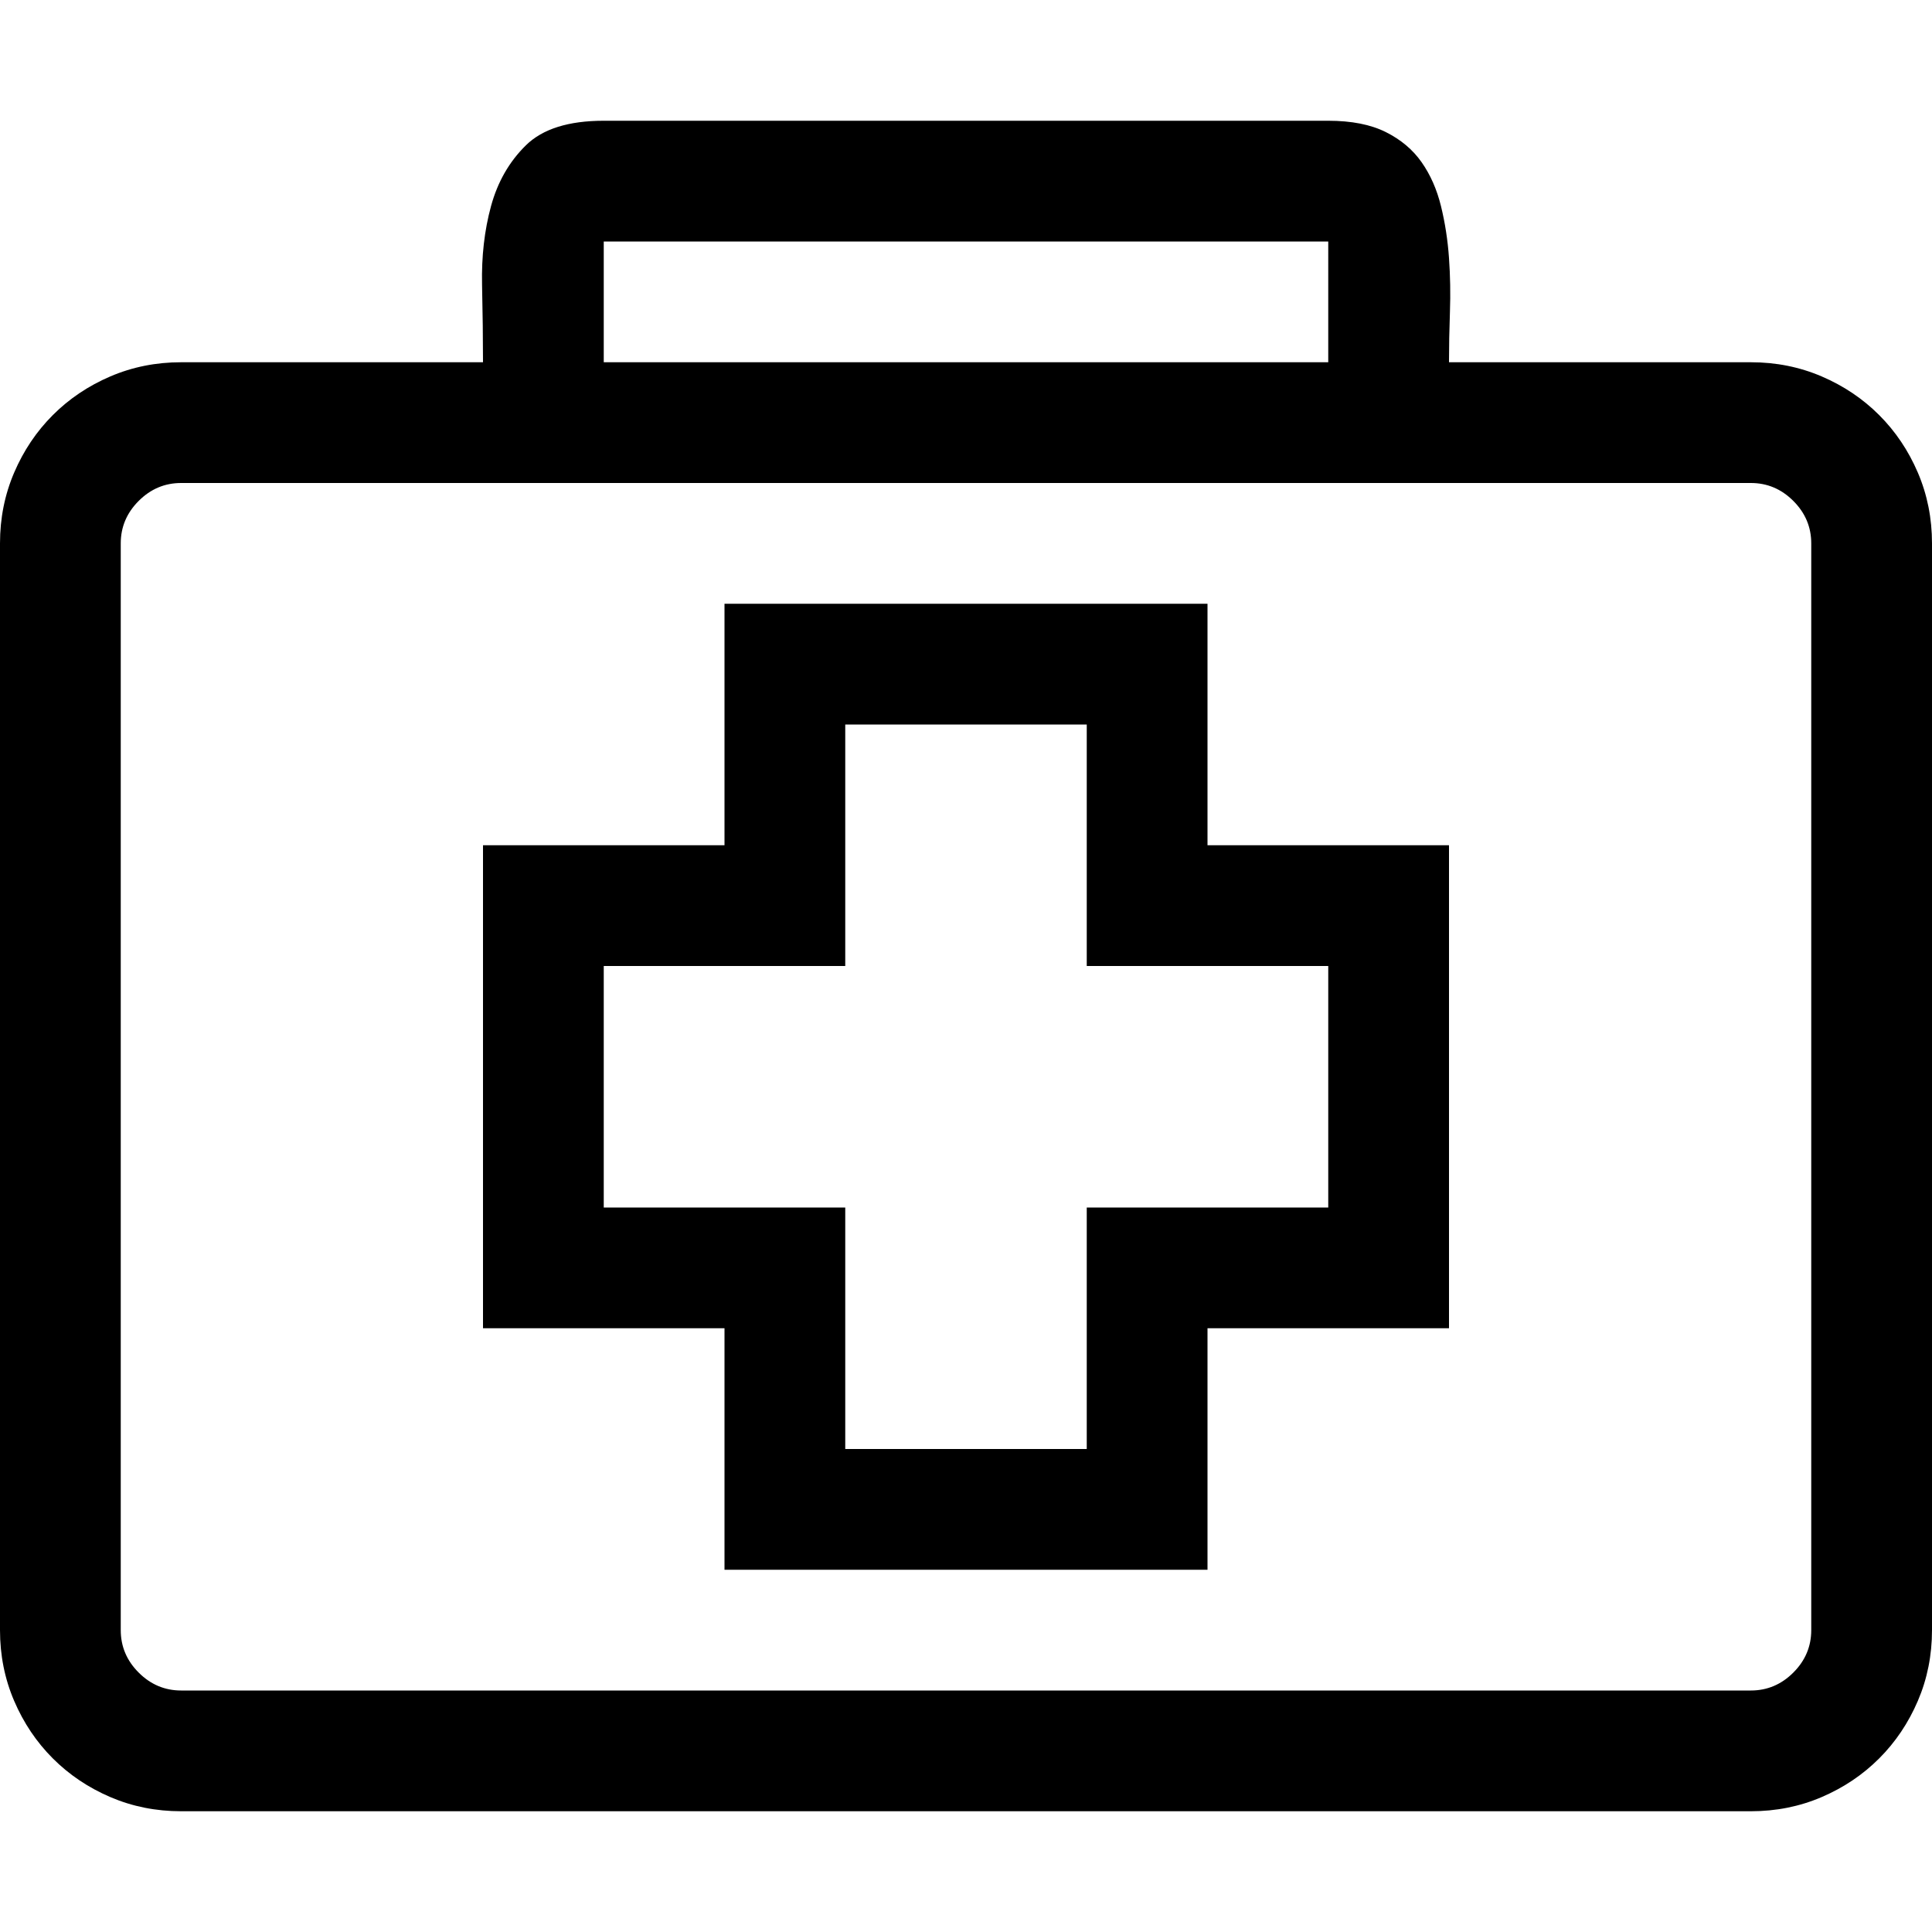 <svg xmlns="http://www.w3.org/2000/svg" viewBox="0 0 2048 2048"><path d="M896 768v256H640v256h256v256h256v-256h256v-256h-256V768H896m384 128h256v512h-256v256H768v-256H512V896h256V640h512v256m576-512q40 0 75 15t61 41q26 26 41 61t15 75v1152q0 40-15 75t-41 61q-26 26-61 41t-75 15H192q-40 0-75-15t-61-41q-26-26-41-61t-15-75V576q0-40 15-75t41-61q26-26 61-41t75-15h320q0-37-1-82t9.5-83.5q10.5-38.5 37-64.5t82.5-26h768q37 0 61 12t38 32q14 20 20.5 46.5t8.5 55q2 28.5 1 57t-1 53.5h320m-1216 0h768V256H640v128m1280 192q0-26-19-45t-45-19H192q-26 0-45 19t-19 45v1152q0 26 19 45t45 19h1664q26 0 45-19t19-45V576z"/></svg>